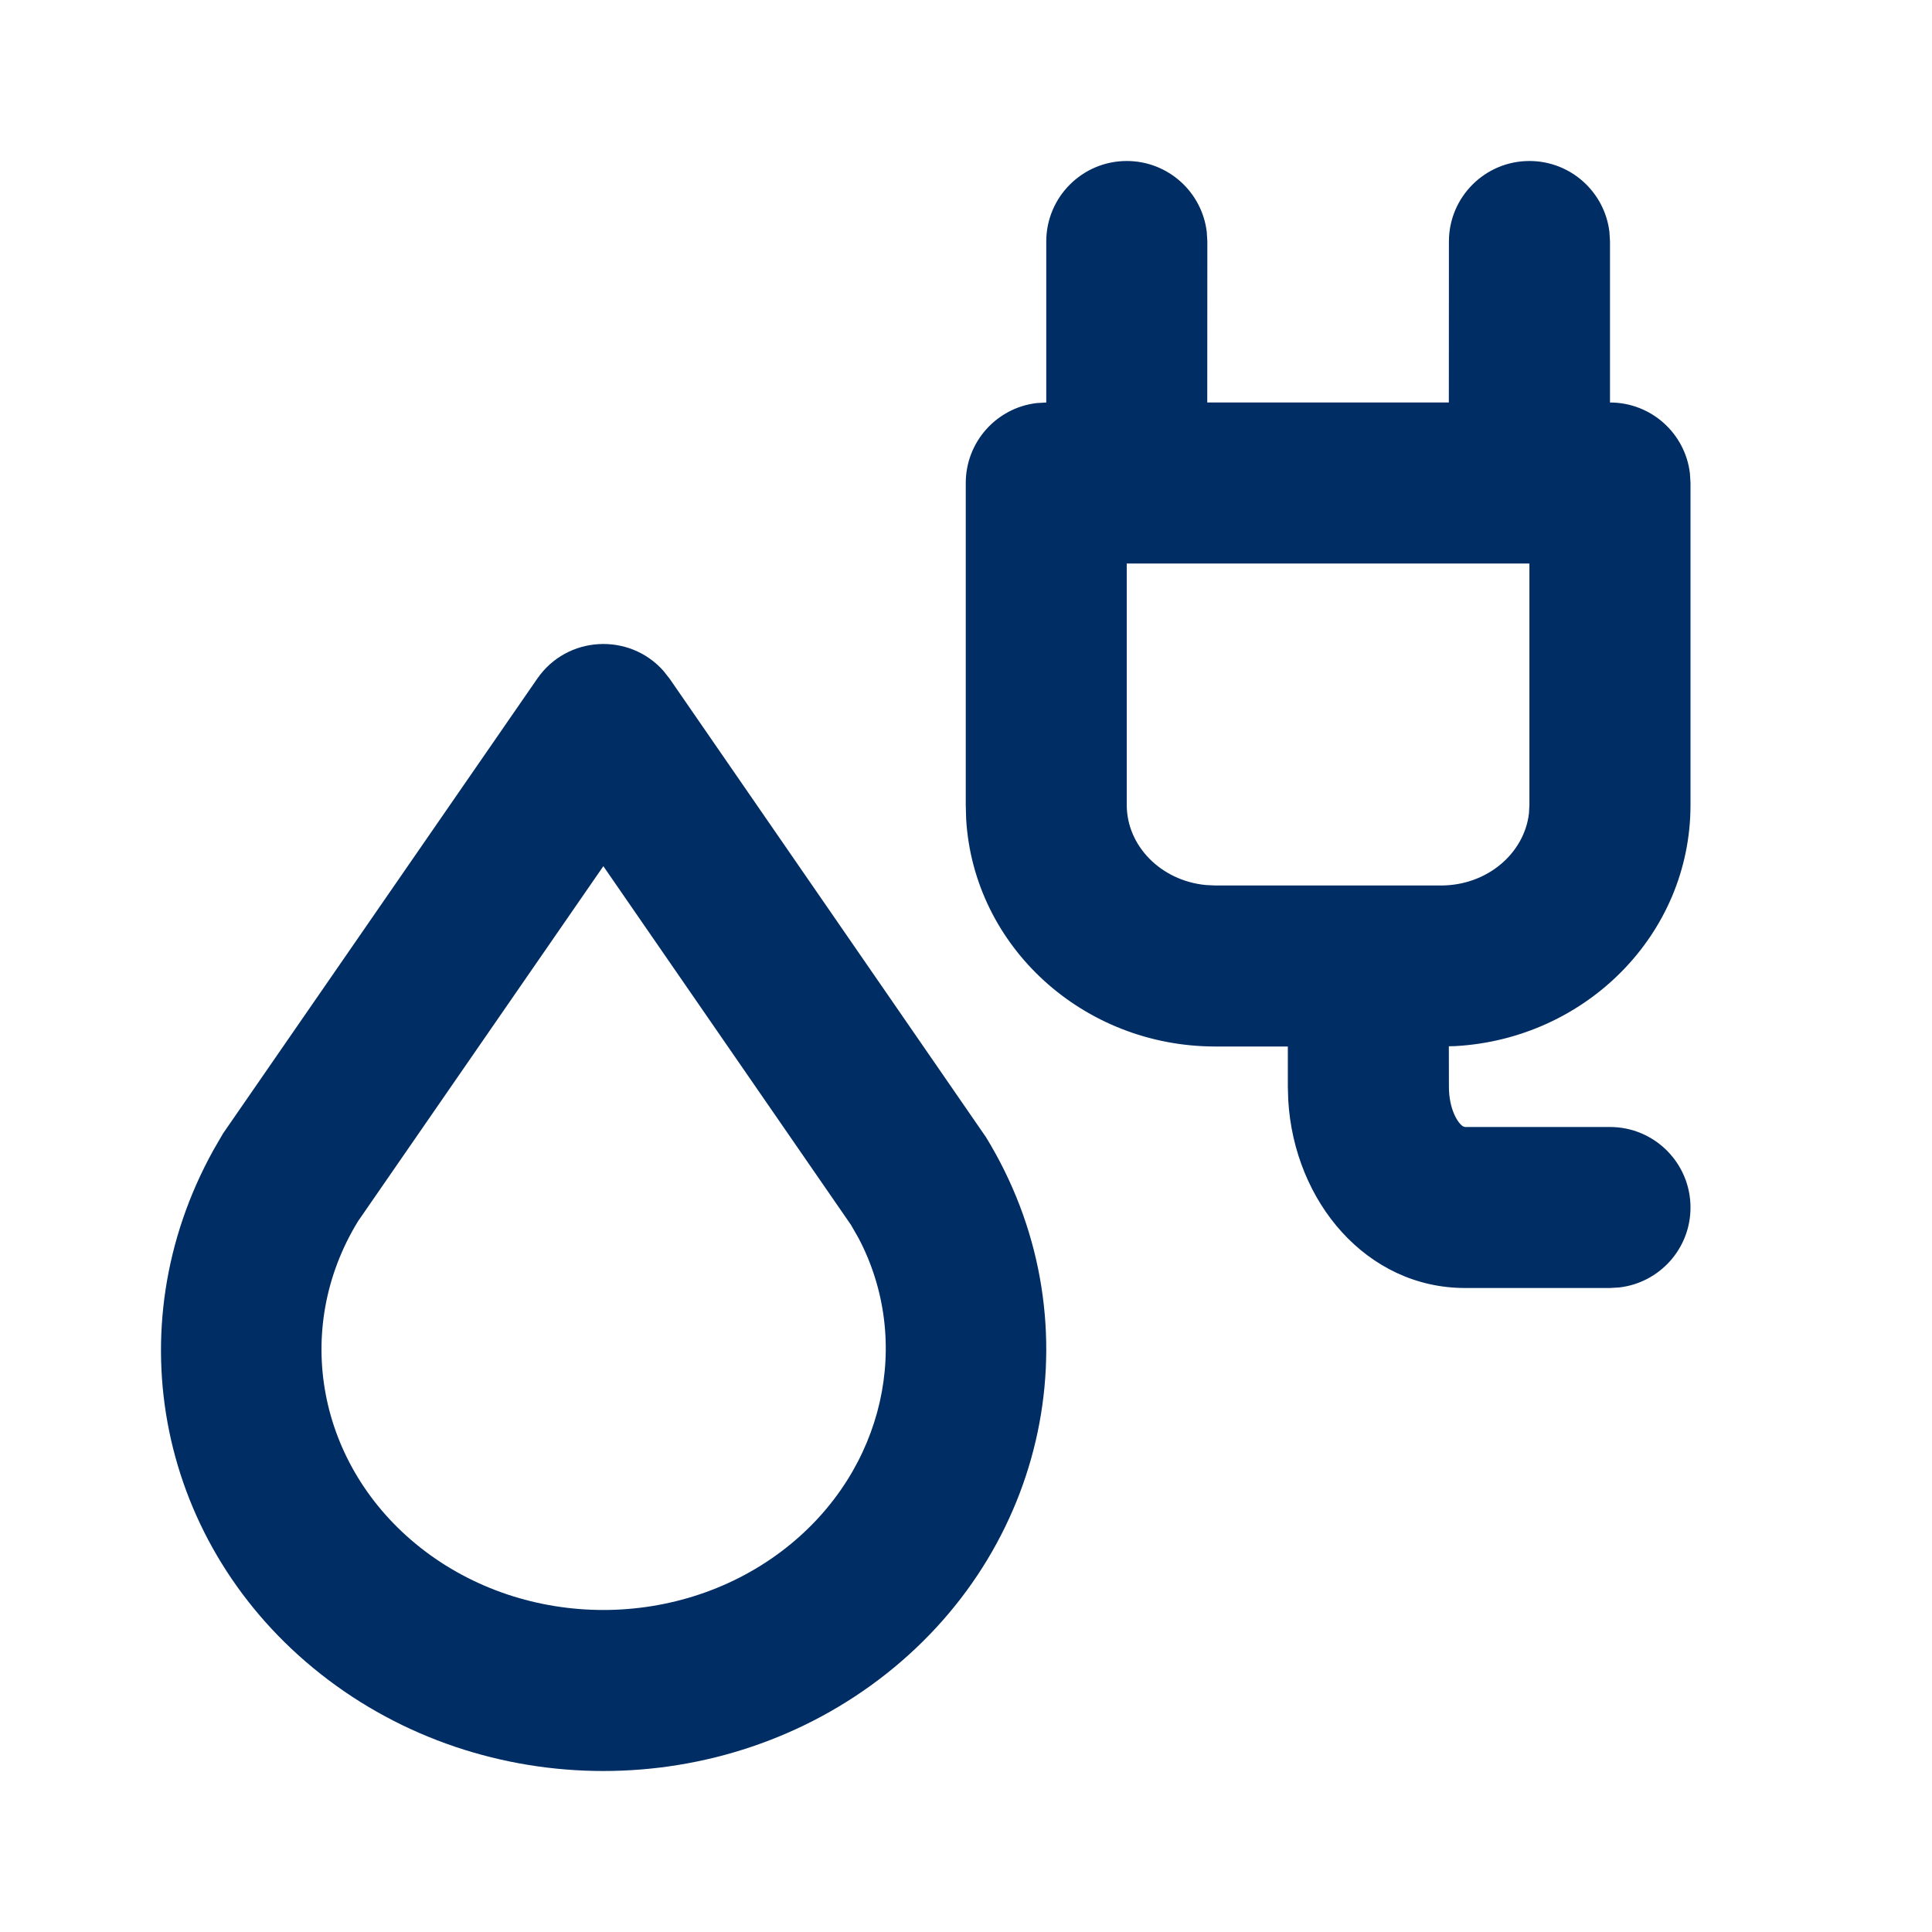 <svg width="24" height="24" viewBox="0 0 24 24" fill="none" xmlns="http://www.w3.org/2000/svg">
<path fill-rule="evenodd" clip-rule="evenodd" d="M8.239 8.331L8.319 8.432L12.248 14.126C13.605 16.341 13.075 19.162 11.008 20.794C8.971 22.402 6.019 22.402 3.982 20.794C1.977 19.212 1.418 16.512 2.651 14.287L2.771 14.08L6.673 8.432C7.045 7.892 7.817 7.858 8.239 8.331ZM7.495 10.76L4.448 15.17C3.624 16.515 3.944 18.215 5.222 19.225C6.532 20.258 8.458 20.258 9.768 19.225C10.993 18.258 11.337 16.656 10.665 15.38L10.571 15.216L7.495 10.76ZM18.999 2C19.512 2 19.935 2.386 19.993 2.883L20 3V5C20.513 5 20.936 5.386 20.993 5.883L21 6V10C21 11.608 19.699 12.904 18.08 12.995L17.998 12.997L17.999 13.5C17.999 13.779 18.11 13.953 18.174 13.992L18.199 14H20C20.552 14 21 14.448 21 15C21 15.513 20.614 15.935 20.116 15.993L20 16H18.199C16.981 16 16.076 14.933 16.003 13.666L15.998 13.5L15.998 13H15.098C13.456 13 12.097 11.761 12.002 10.177L11.997 10V6C11.997 5.487 12.383 5.064 12.88 5.007L12.997 5V3C12.997 2.448 13.445 2 13.997 2C14.51 2 14.933 2.386 14.991 2.883L14.998 3L14.997 5H17.998L17.999 3C17.999 2.448 18.447 2 18.999 2ZM18.999 7H13.997V10C13.997 10.505 14.417 10.938 14.976 10.994L15.098 11H17.899C18.476 11 18.934 10.6 18.993 10.107L18.999 10V7Z" fill="#002D63"/>
</svg>
